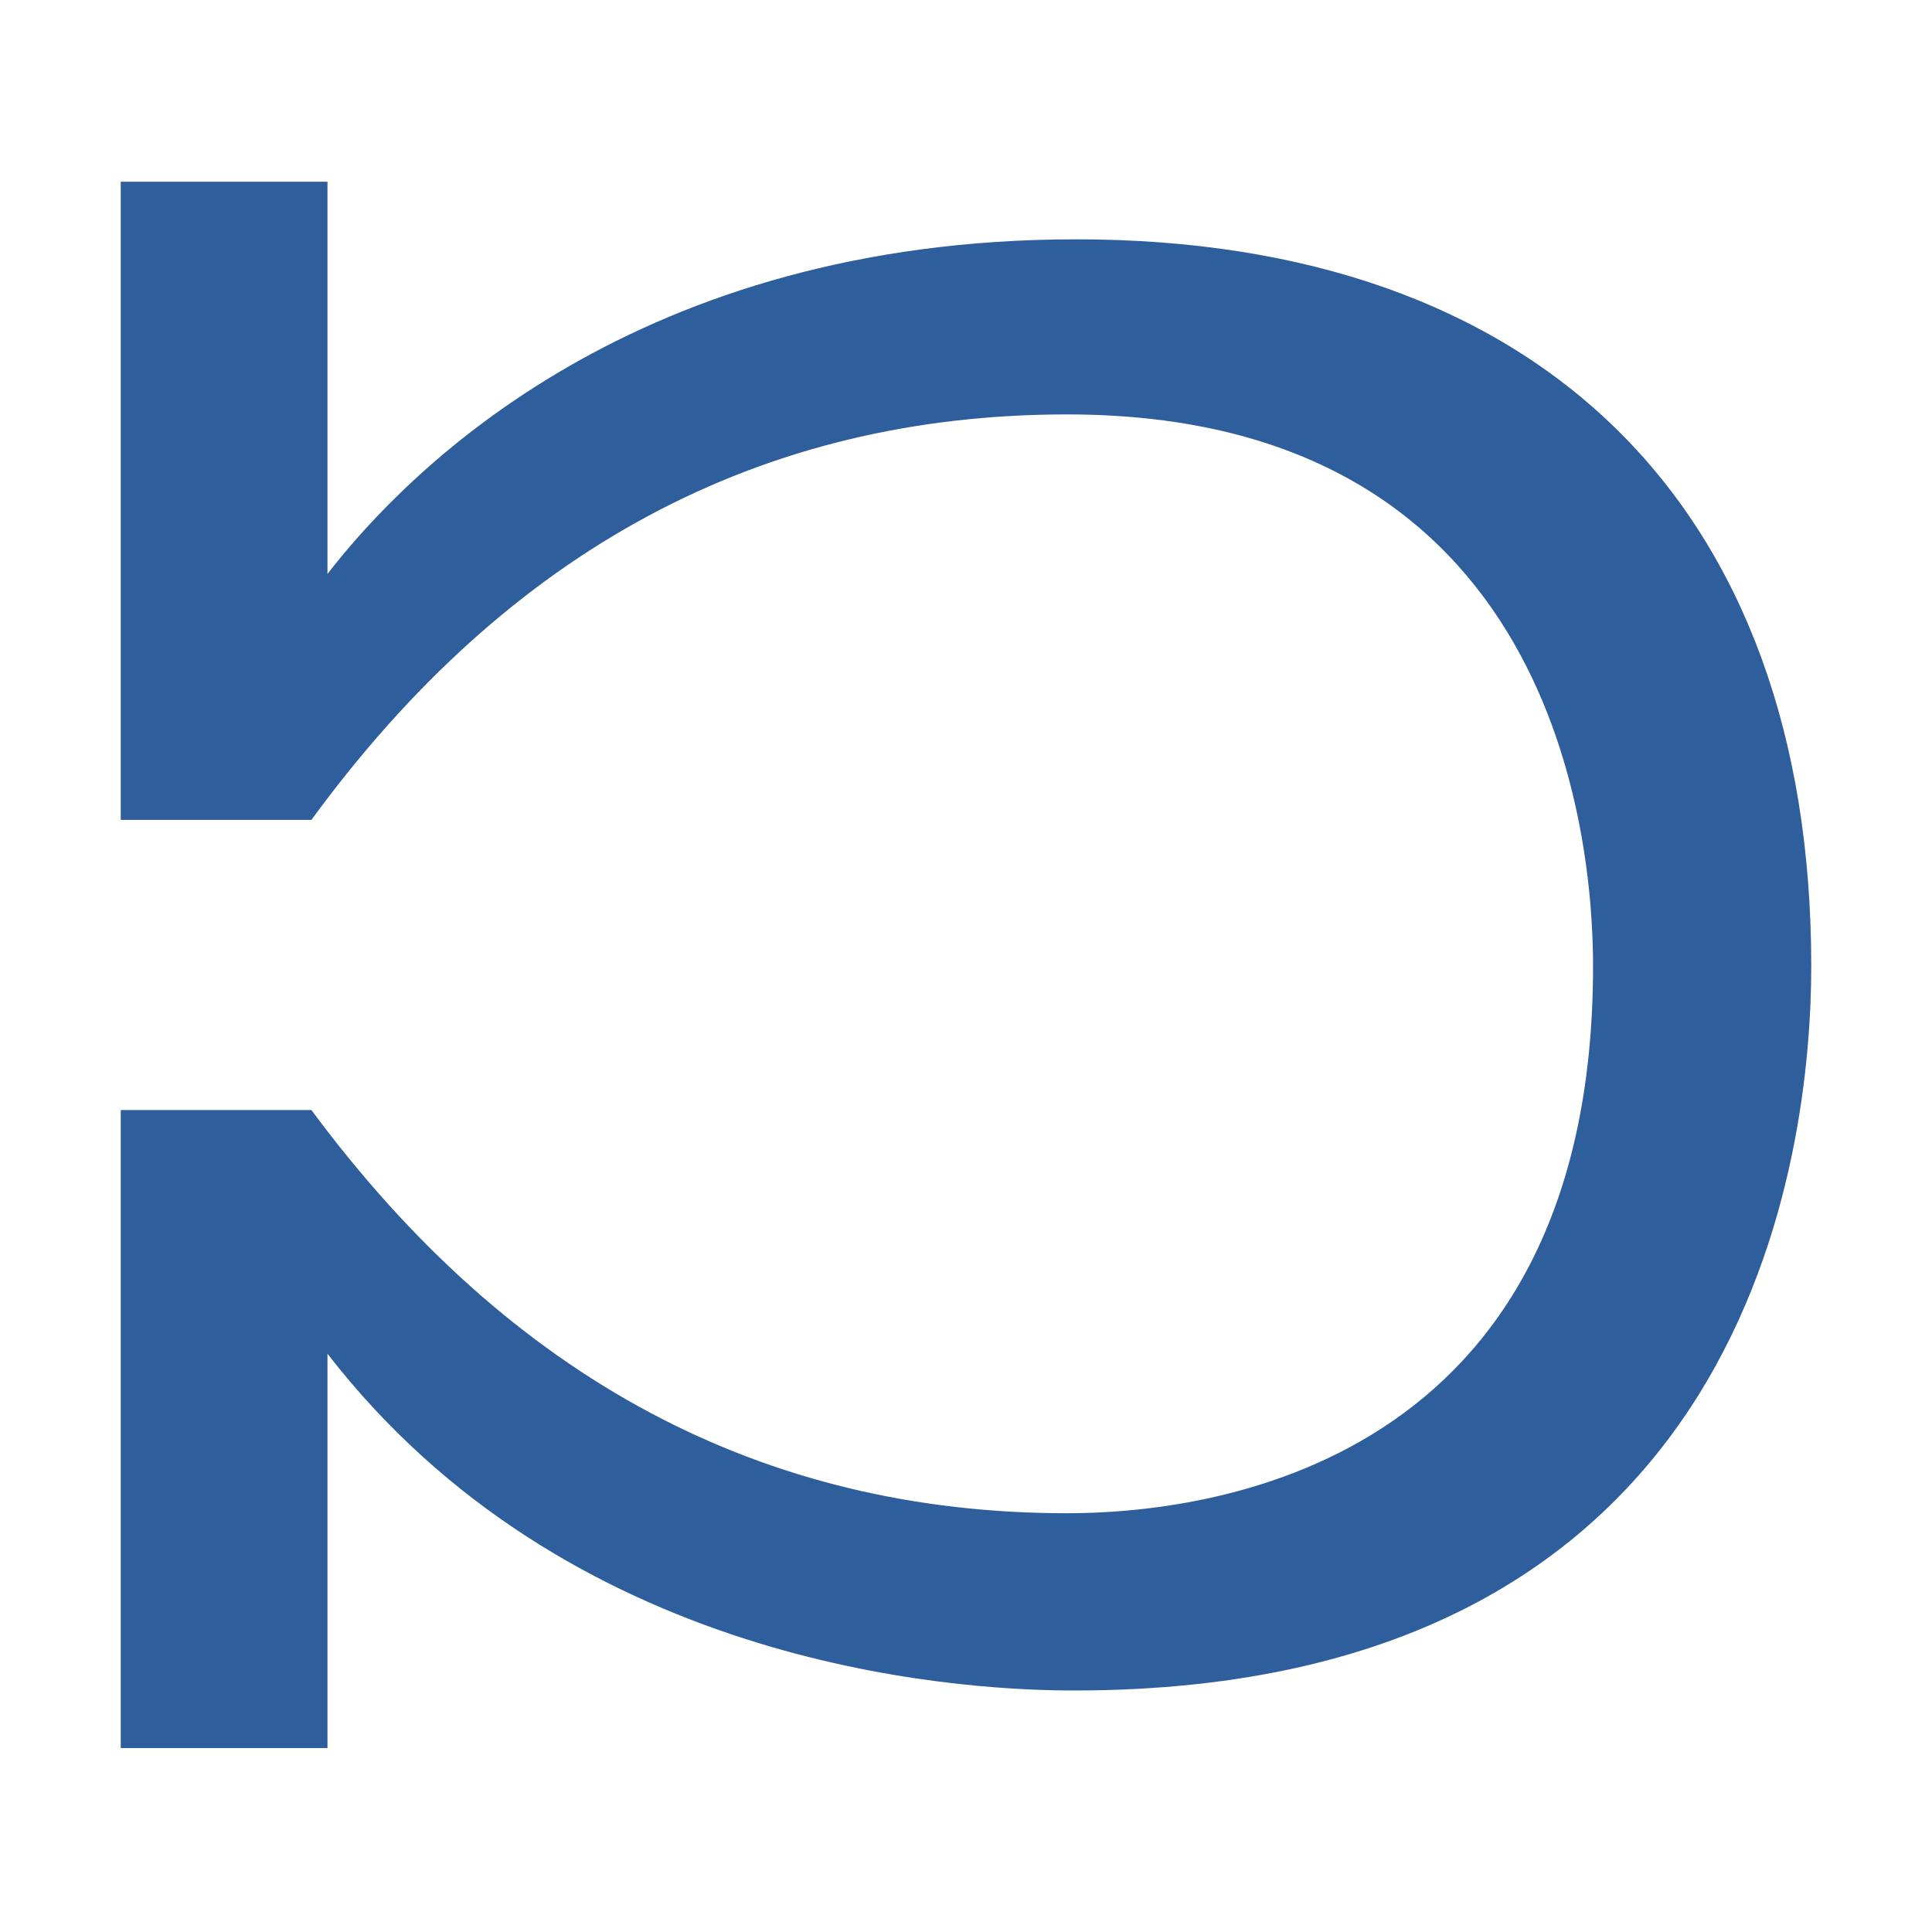 <?xml version="1.0" encoding="UTF-8" standalone="no"?>
<!-- Created with Inkscape (http://www.inkscape.org/) -->

<svg
   width="16"
   height="16"
   viewBox="0 0 16 16"
   version="1.1"
   id="svg5"
   inkscape:version="1.2.2 (732a01da63, 2022-12-09)"
   sodipodi:docname="1D200.svg"
   inkscape:export-filename="..\0100.png"
   inkscape:export-xdpi="96"
   inkscape:export-ydpi="96"
   xml:space="preserve"
   xmlns:inkscape="http://www.inkscape.org/namespaces/inkscape"
   xmlns:sodipodi="http://sodipodi.sourceforge.net/DTD/sodipodi-0.dtd"
   xmlns="http://www.w3.org/2000/svg"
   xmlns:svg="http://www.w3.org/2000/svg"><sodipodi:namedview
     id="namedview7"
     pagecolor="#ffffff"
     bordercolor="#666666"
     borderopacity="1.0"
     inkscape:pageshadow="2"
     inkscape:pageopacity="0"
     inkscape:pagecheckerboard="0"
     inkscape:document-units="px"
     showgrid="true"
     width="16mm"
     units="px"
     inkscape:zoom="22.627417"
     inkscape:cx="1.3479223"
     inkscape:cy="17.36831"
     inkscape:window-width="1680"
     inkscape:window-height="998"
     inkscape:window-x="-8"
     inkscape:window-y="-8"
     inkscape:window-maximized="1"
     inkscape:current-layer="layer1"
     showguides="true"
     inkscape:guide-bbox="true"
     inkscape:snap-bbox="true"
     inkscape:bbox-paths="true"
     inkscape:bbox-nodes="true"
     inkscape:snap-global="true"
     inkscape:showpageshadow="2"
     inkscape:deskcolor="#ffffff"><inkscape:grid
       type="xygrid"
       id="grid828"
       originx="0"
       originy="0" /></sodipodi:namedview><defs
     id="defs2" /><g
     inkscape:label="Layer 1"
     inkscape:groupmode="layer"
     id="layer1"><path
       d="m 8.837,12.532 c 1.158,0 4.356,-0.376 4.356,-4.532 0,-1.048 -0.302,-4.568 -4.356,-4.568 -2.536,0 -4.622,1.119 -6.258,3.358 H 1 V 1.505 H 2.712 V 4.753 C 3.397,3.868 5.282,1.982 8.913,1.982 12.739,1.982 15,4.179 15,8 15,9.498 14.531,14 8.894,14 7.844,14 4.695,13.774 2.712,11.211 v 3.266 H 1 V 9.193 h 1.579 c 1.649,2.226 3.735,3.339 6.258,3.339 z"
       id="path760"
       style="fill:#2f5e9d;fill-opacity:1;stroke-width:1" /></g></svg>
